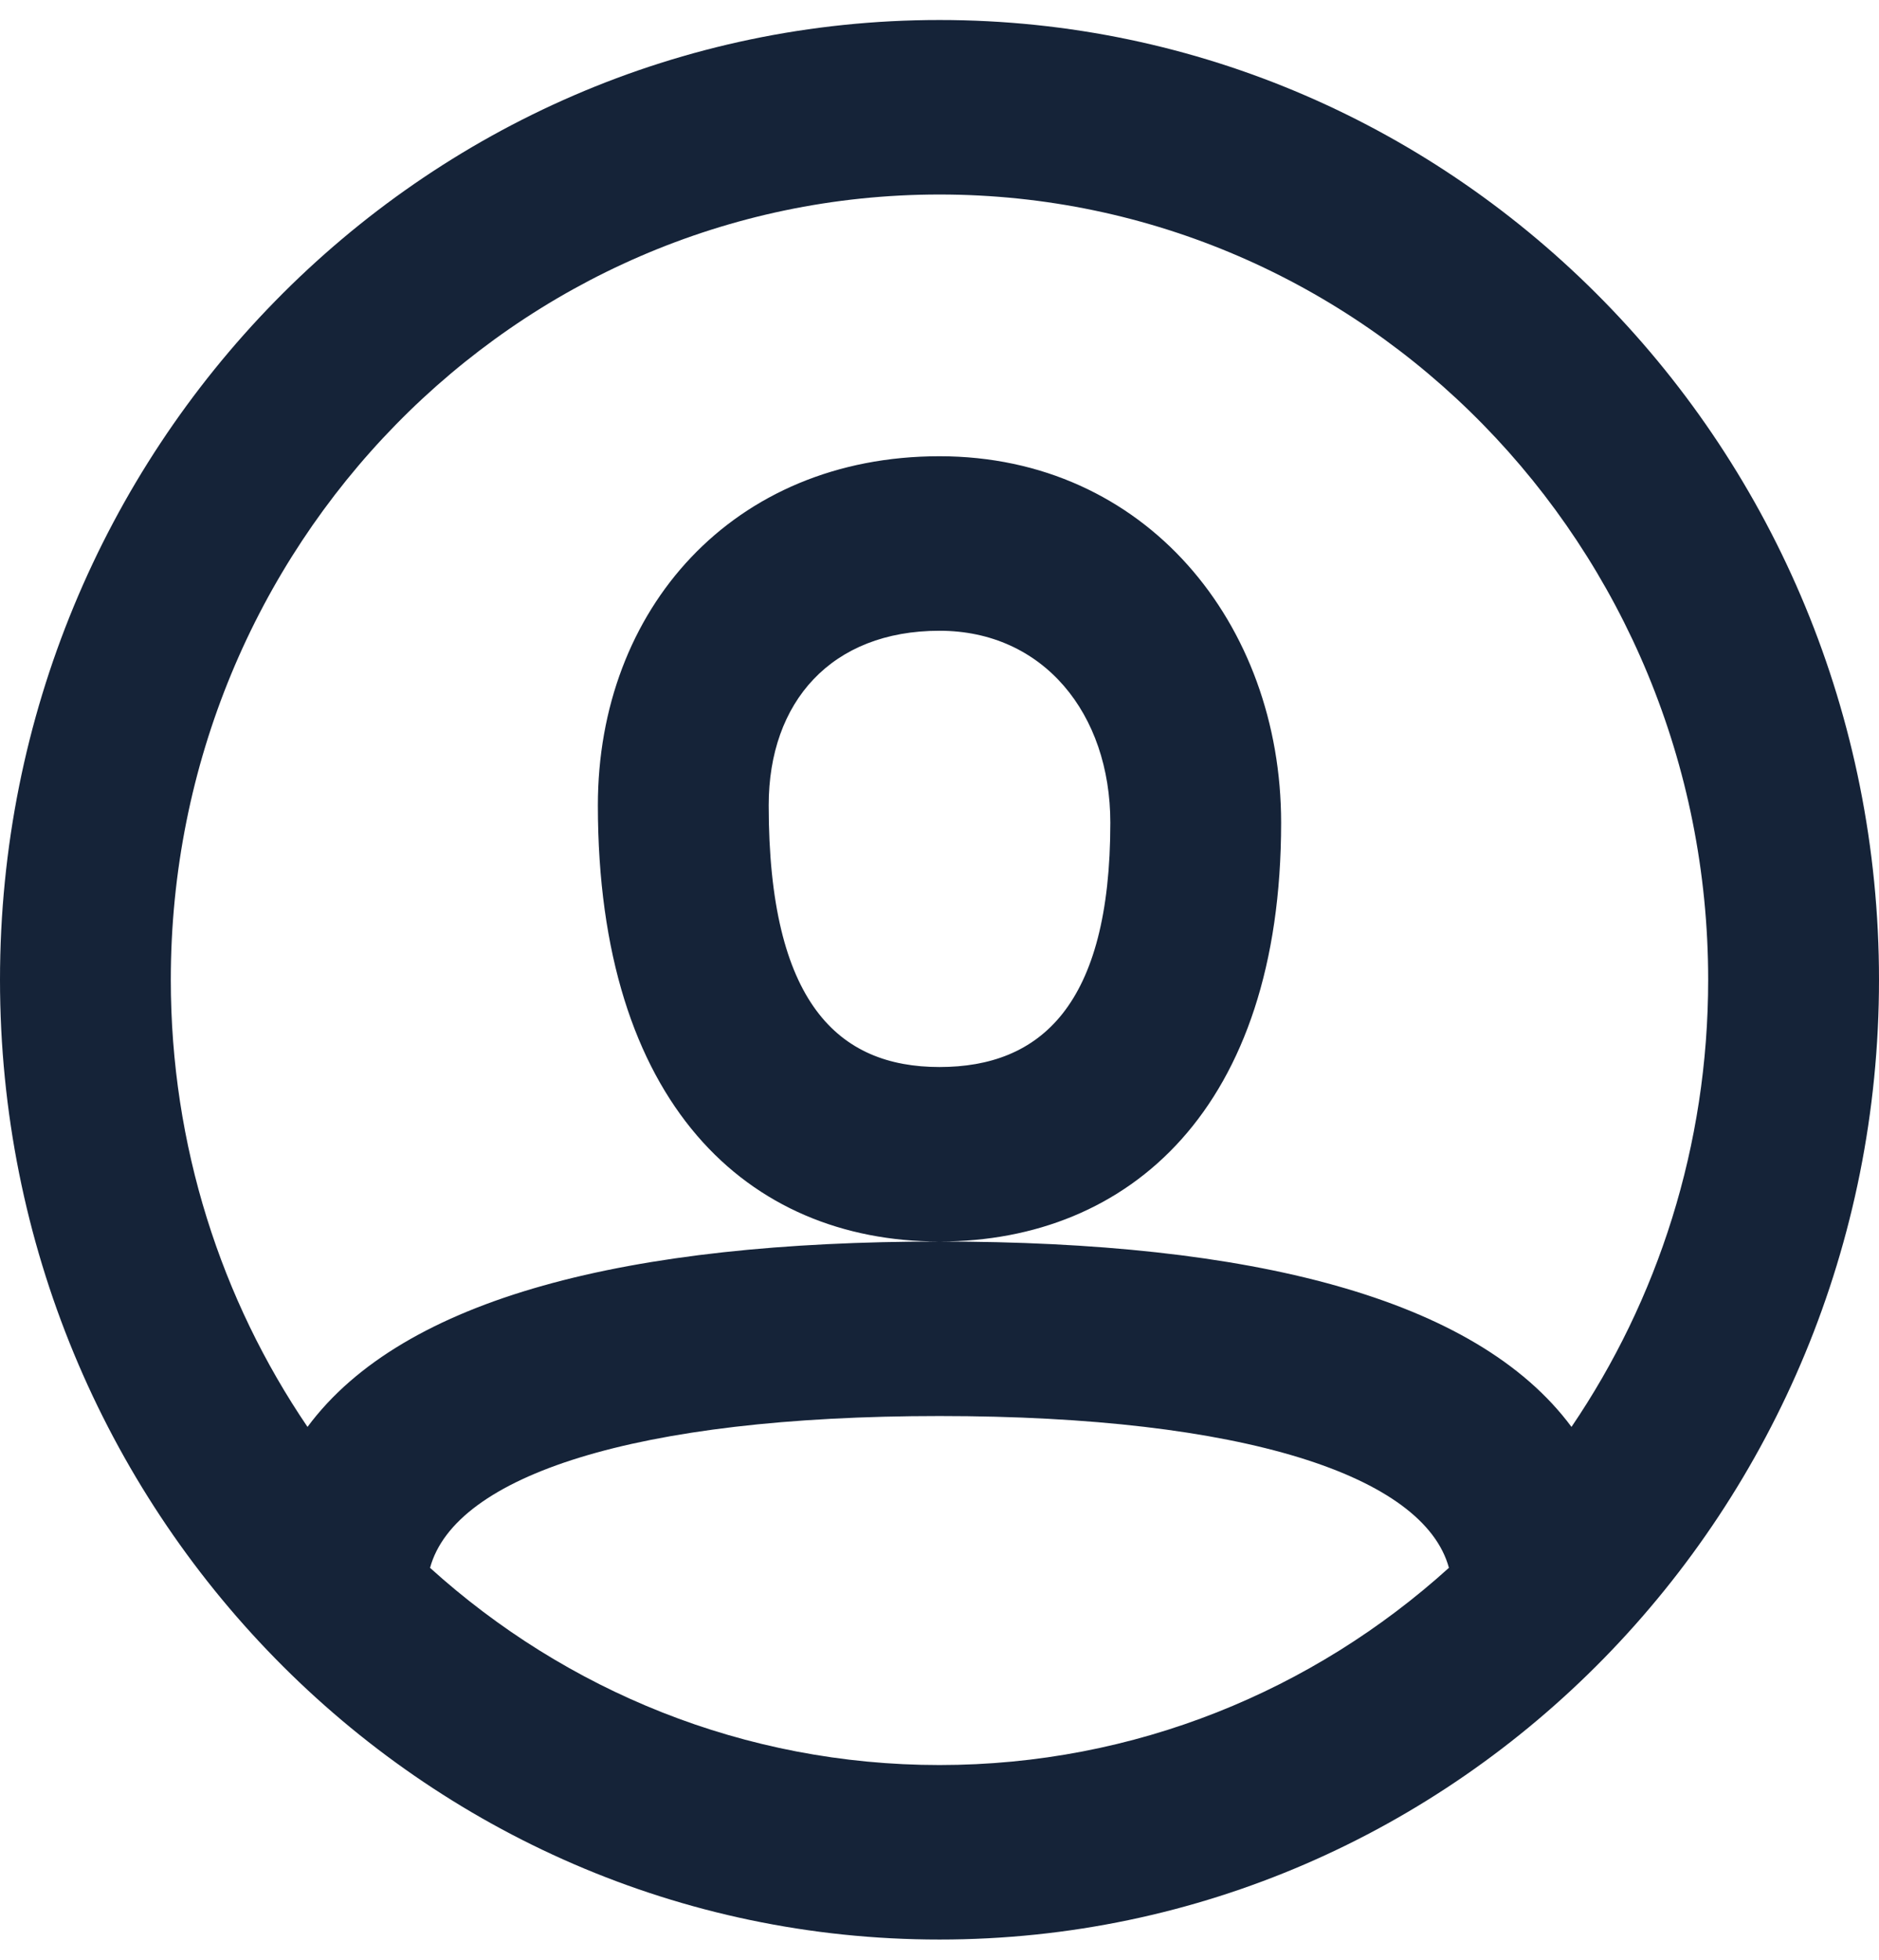 <svg width="70" height="73" viewBox="0 0 70 73" fill="none" xmlns="http://www.w3.org/2000/svg">
<path fill-rule="evenodd" clip-rule="evenodd" d="M35 72.234C15.67 72.234 0 56.231 0 36.489C0 16.748 15.67 0.745 35 0.745C54.33 0.745 70 16.748 70 36.489C70 56.231 54.33 72.234 35 72.234ZM58.544 53.142C61.754 48.416 63.636 42.677 63.636 36.489C63.636 20.337 50.815 7.244 35 7.244C19.184 7.244 6.363 20.337 6.363 36.489C6.363 42.677 8.245 48.416 11.456 53.142C15.035 48.314 23.442 46.24 34.98 46.238C27.865 46.228 22.273 41.117 22.273 29.99C22.273 22.698 27.297 16.992 35 16.992C42.681 16.992 47.727 23.236 47.727 30.64C47.727 41.287 42.068 46.228 35.02 46.238C46.557 46.24 54.965 48.314 58.544 53.142ZM53.978 58.39C53.047 54.97 46.357 52.737 35 52.737C23.642 52.737 16.952 54.971 16.021 58.391C21.074 62.961 27.72 65.735 35 65.735C42.28 65.735 48.926 62.96 53.978 58.39ZM28.637 29.99C28.637 37.364 31.24 39.739 35 39.739C38.748 39.739 41.364 37.459 41.364 30.64C41.364 26.58 38.868 23.491 35 23.491C30.971 23.491 28.637 26.142 28.637 29.99Z" fill="#152338"/>
</svg>
